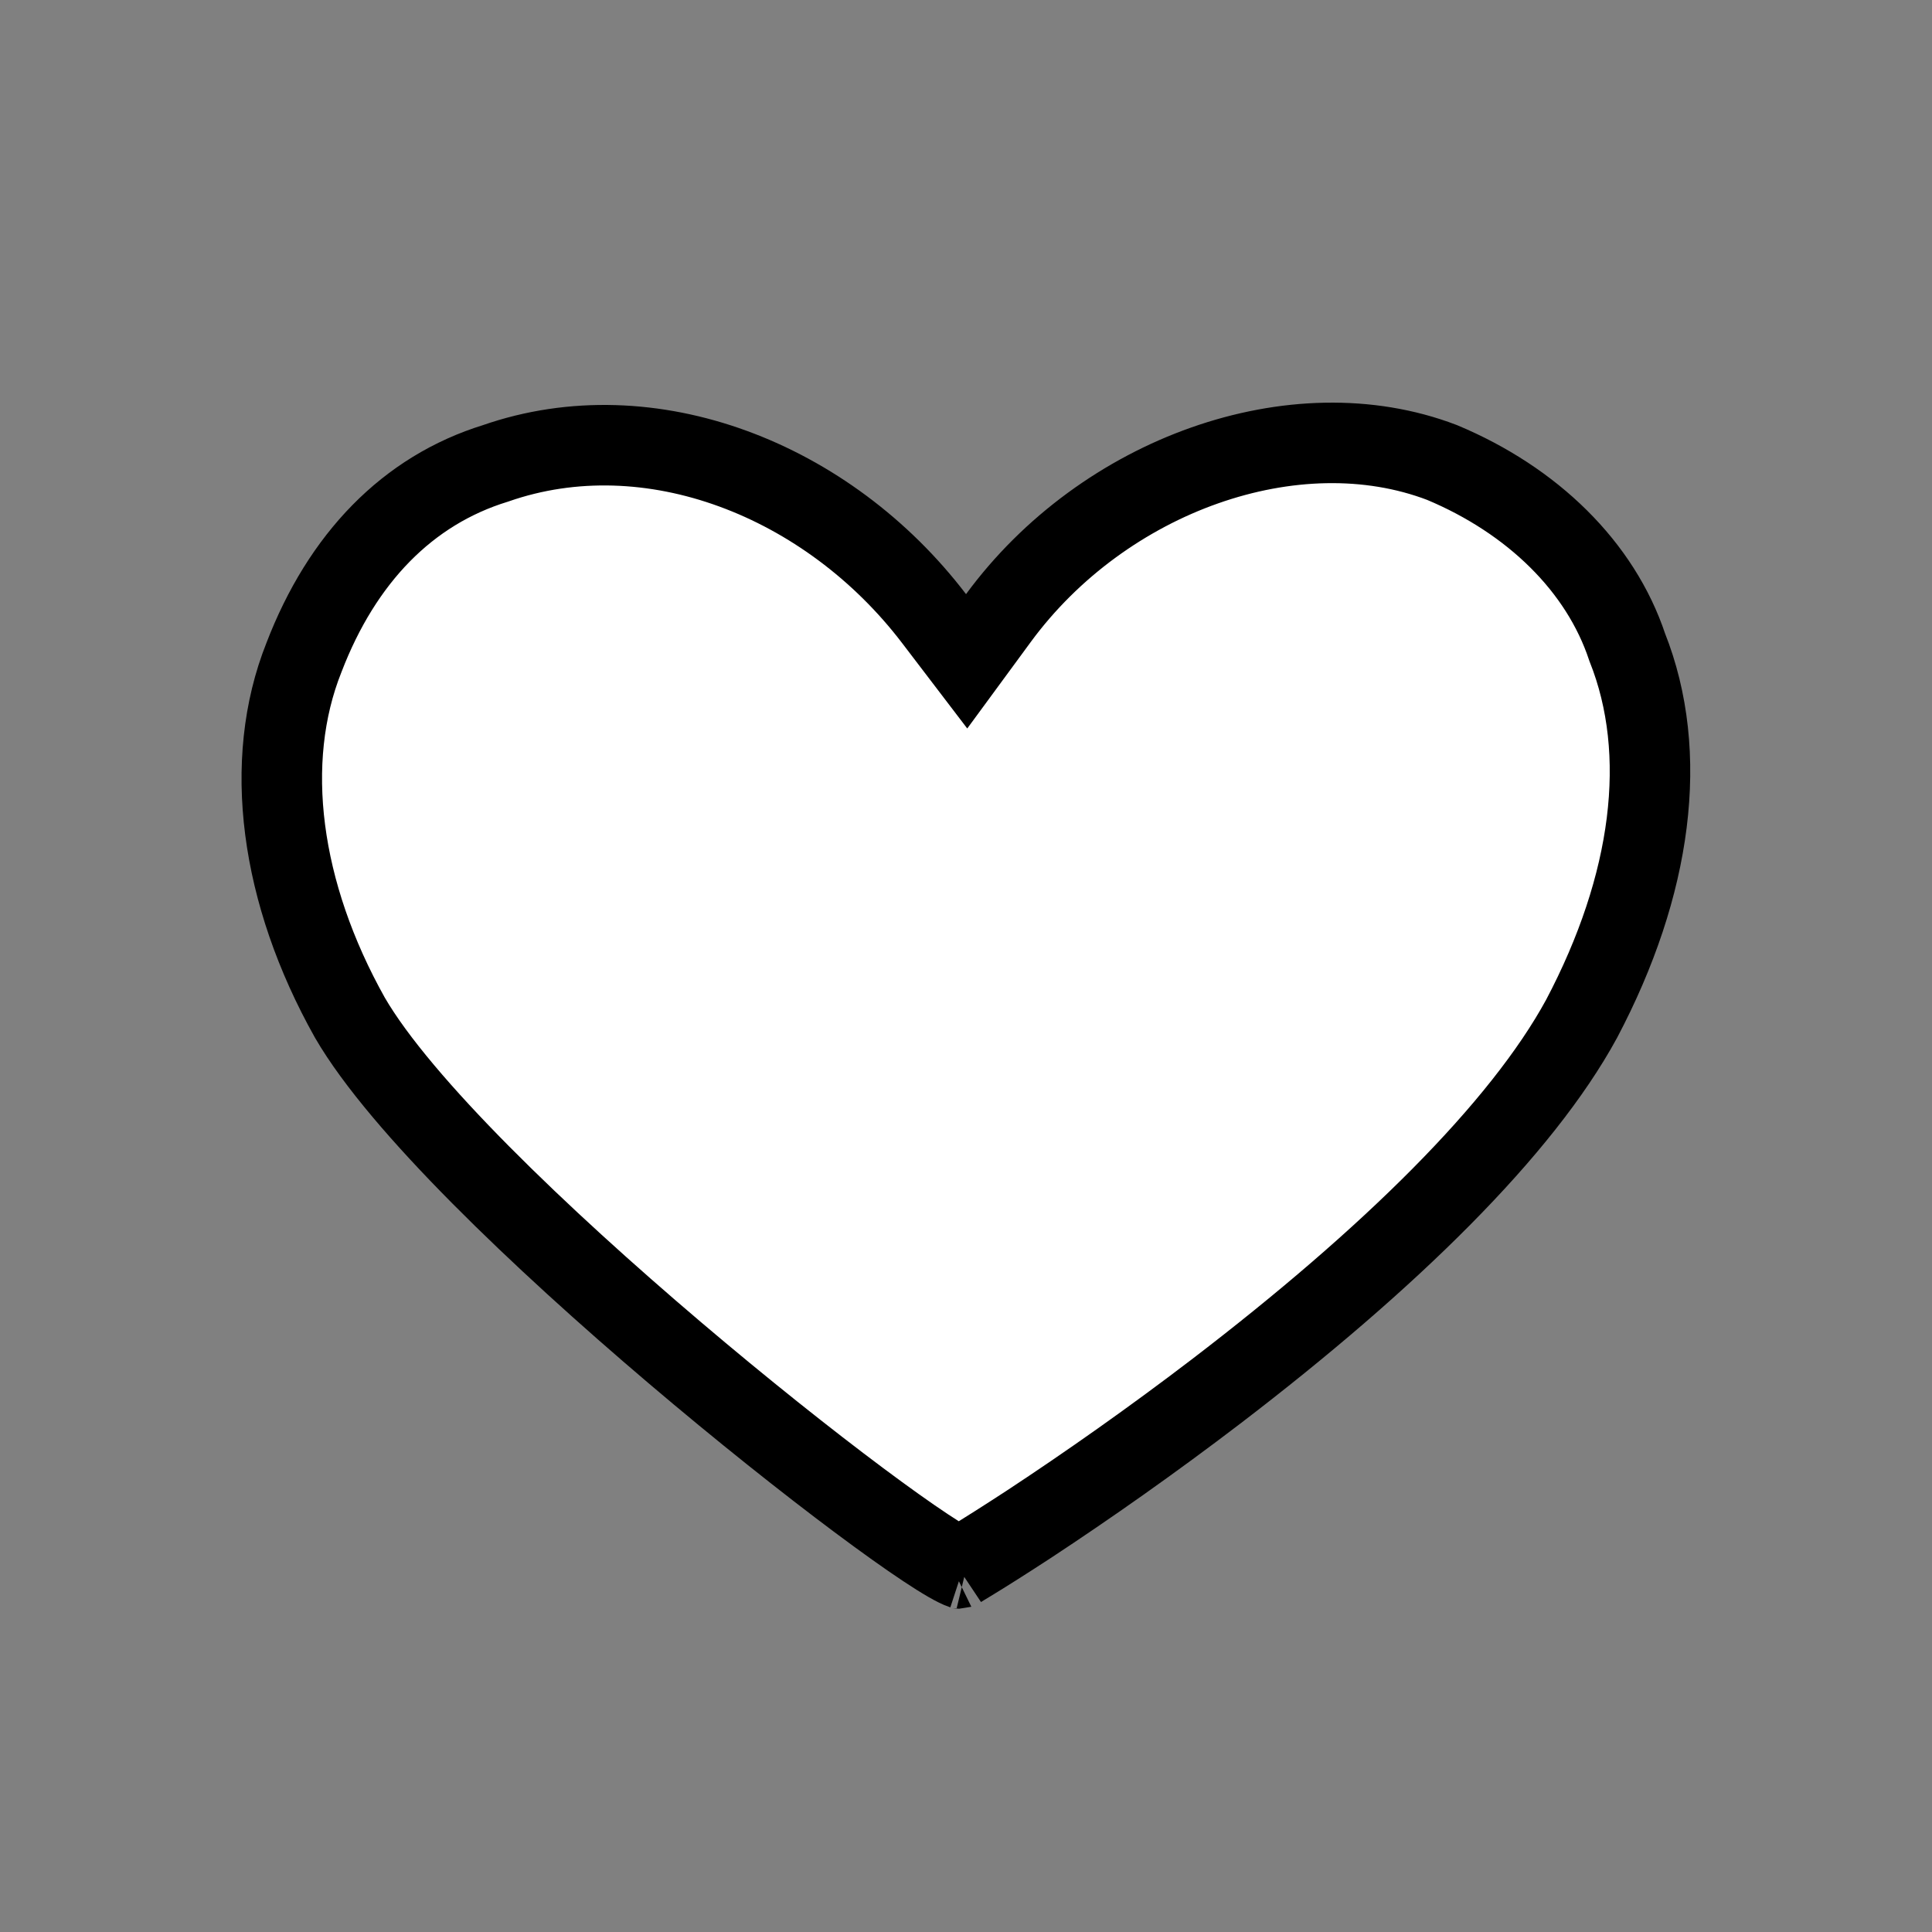 <svg width="24px" height="24px" viewBox="0 0 24 24" version="1.1" xmlns="http://www.w3.org/2000/svg" xmlns:xlink="http://www.w3.org/1999/xlink">
                                <rect x="0" y="0" width="24" height="24" fill="#808080" stroke="none"/>
                                <!-- Generator: sketchtool 56.3 (101010) - https://sketch.com -->
                                <title>44f14909-852c-4e35-842b-e50a1cbab17a@1.00x</title>
                                <desc>Created with sketchtool.</desc>
                                <g id="💟-Symbols" stroke="none" stroke-width="1" fill="none" fill-rule="evenodd">
                                    <g id="Icons-/-Like-/-Solid" fill="#ffffff" stroke="#000000">
                                        <g id="09-Icons-/-Heart-/-Empty-Copy" transform="translate(3, 5)">
                                            <path d="M1.346,7.641 C2.606,9.814 8.301,14.276 8.961,14.492 C8.917,14.485 8.915,14.483 8.909,14.485 C8.936,14.467 8.986,14.437 9.044,14.402 C9.242,14.282 9.497,14.12 9.779,13.936 C10.517,13.451 11.321,12.885 12.104,12.287 C14.265,10.635 15.904,9.022 16.647,7.656 C17.524,5.995 17.739,4.359 17.214,3.04 C16.881,2.038 16.036,1.215 14.913,0.745 C13.088,0.048 10.711,0.897 9.403,2.677 L9.008,3.215 L8.603,2.684 C7.286,0.958 5.075,0.087 3.156,0.756 C2.065,1.092 1.25,1.932 0.776,3.167 C0.26,4.461 0.479,6.095 1.346,7.641 Z" id="Love-Selected-Copy-2"></path>
                                        </g>
                                    </g>
                                </g>
                            </svg>
